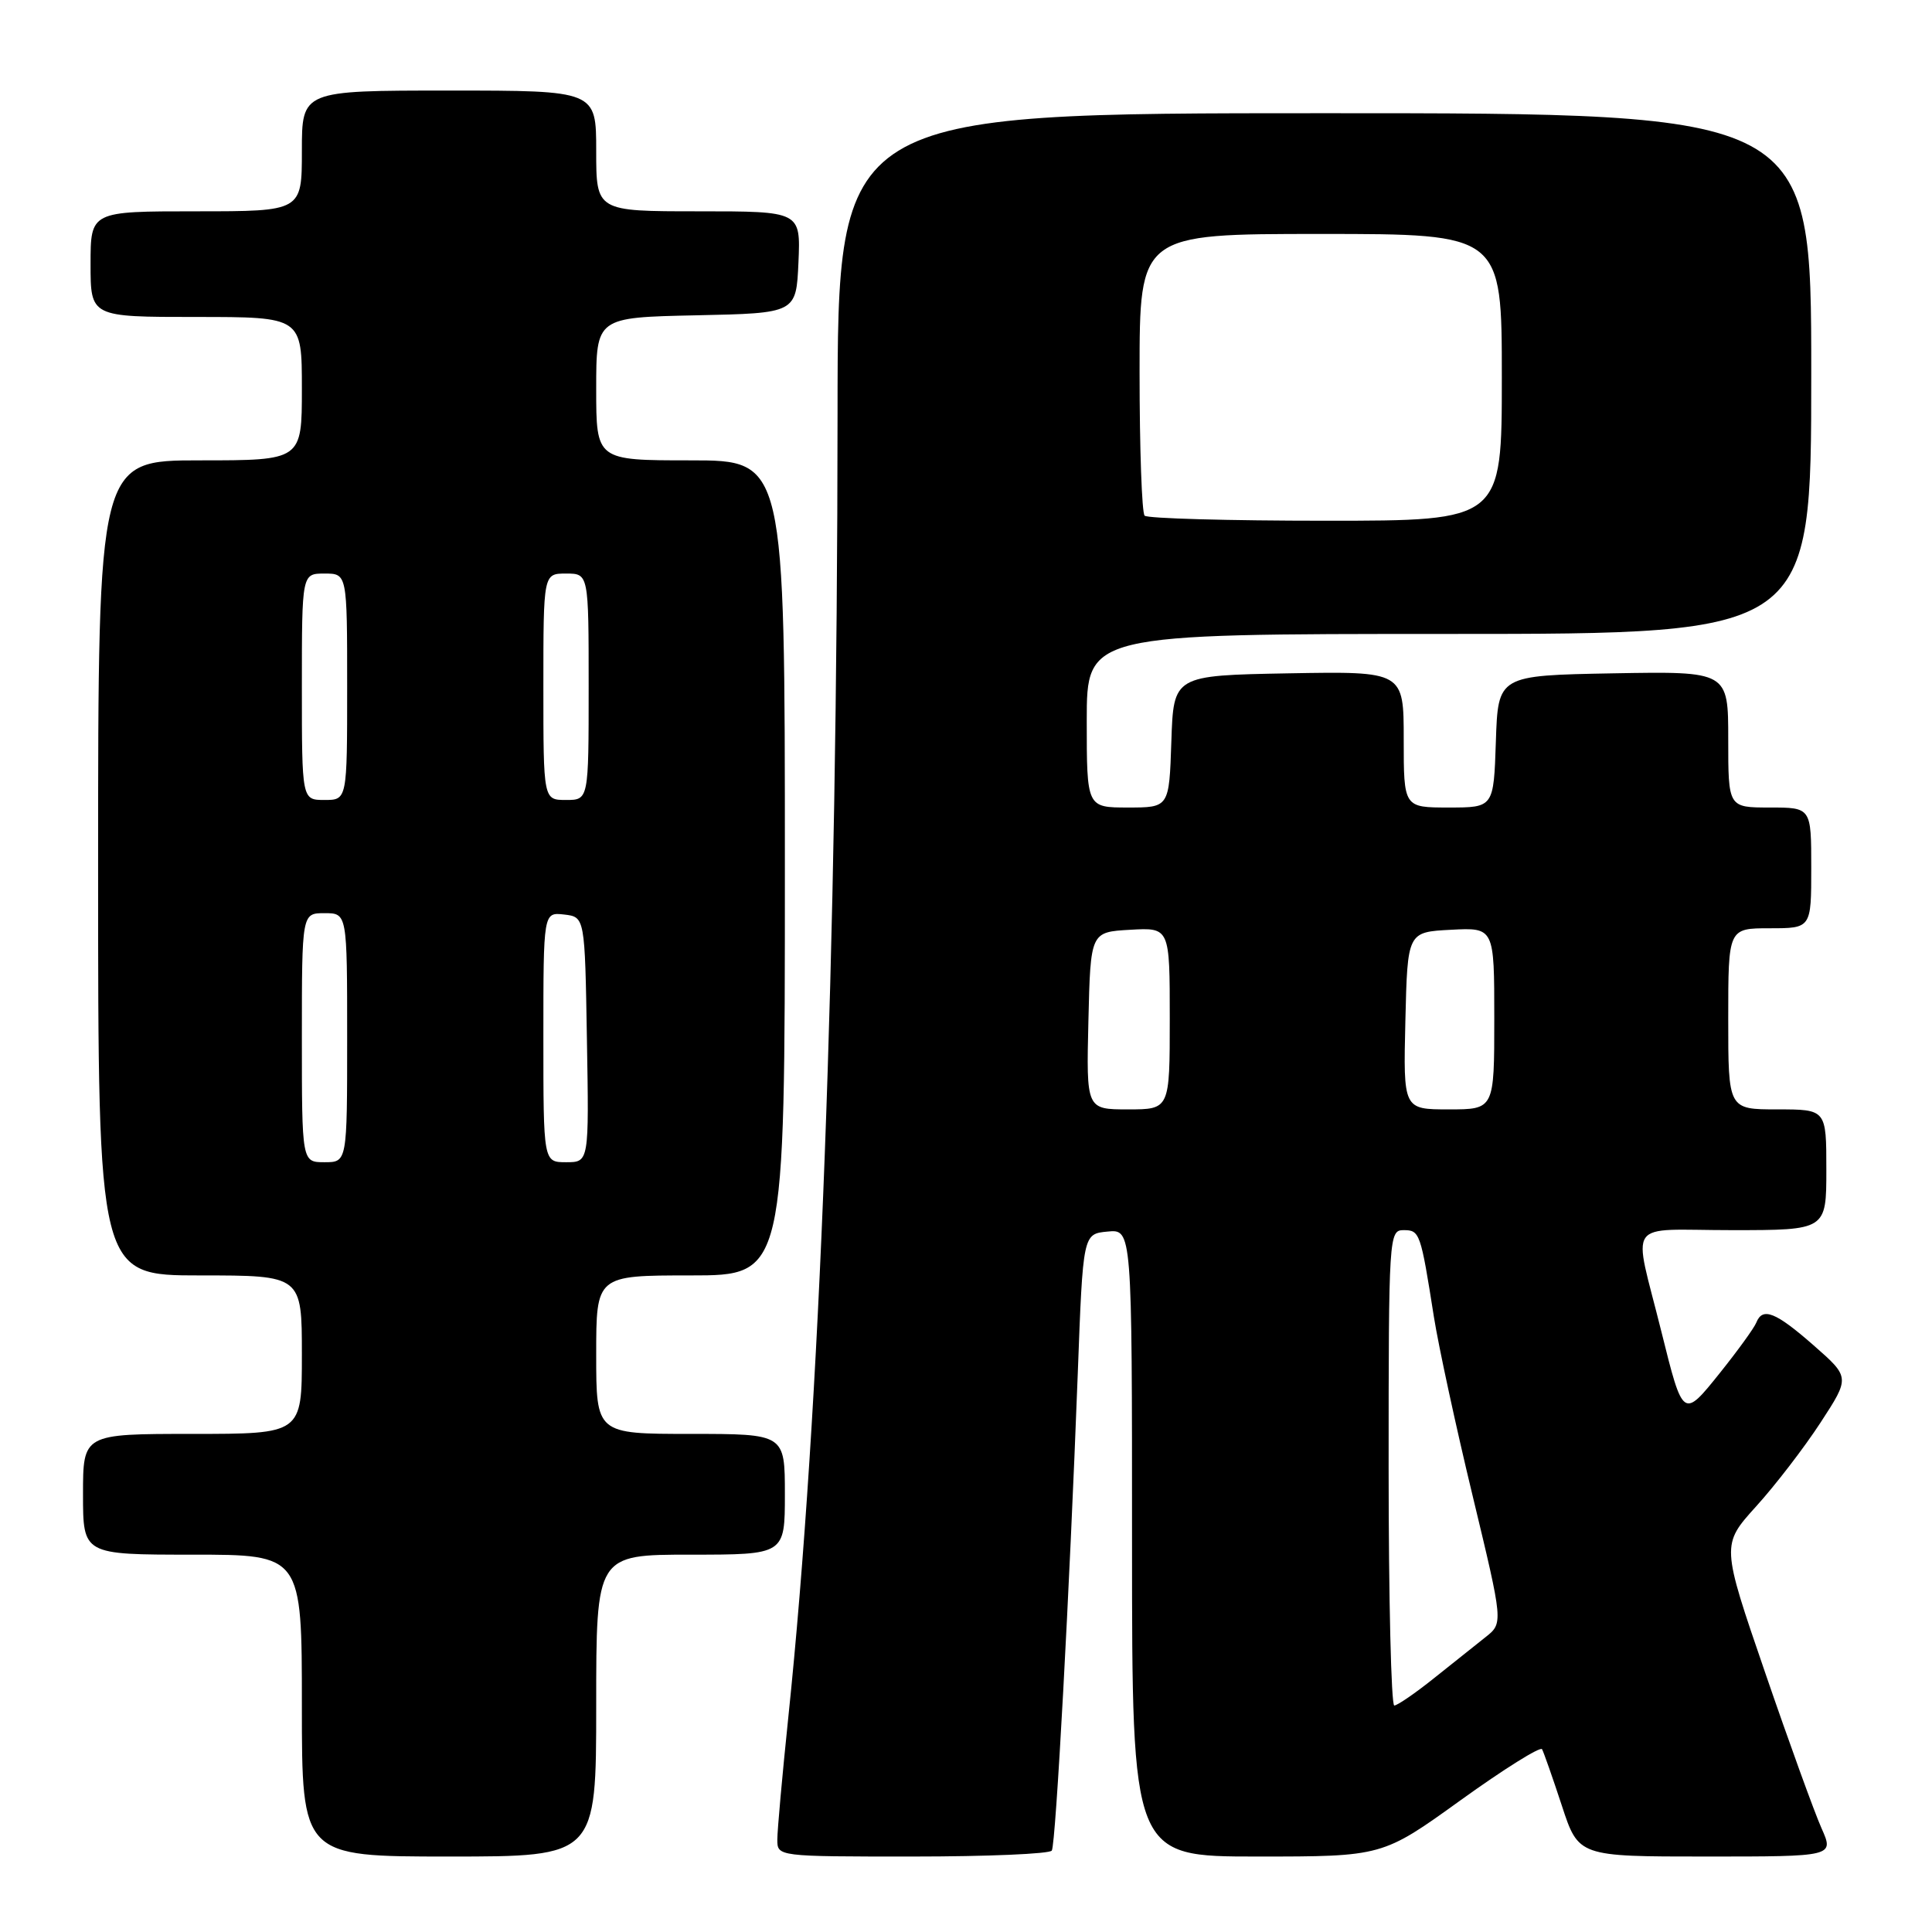 <?xml version="1.0" encoding="UTF-8" standalone="no"?>
<!DOCTYPE svg PUBLIC "-//W3C//DTD SVG 1.1//EN" "http://www.w3.org/Graphics/SVG/1.1/DTD/svg11.dtd" >
<svg xmlns="http://www.w3.org/2000/svg" xmlns:xlink="http://www.w3.org/1999/xlink" version="1.1" viewBox="0 0 256 256">
 <g >
 <path fill="currentColor"
d=" M 79.00 226.00 C 79.00 206.00 79.00 206.00 91.50 206.00 C 104.00 206.00 104.00 206.00 104.00 198.00 C 104.00 190.00 104.00 190.00 91.50 190.00 C 79.00 190.00 79.00 190.00 79.00 179.50 C 79.00 169.00 79.00 169.00 91.50 169.00 C 104.00 169.00 104.00 169.00 104.00 115.00 C 104.00 61.00 104.00 61.00 91.50 61.00 C 79.00 61.00 79.00 61.00 79.00 51.53 C 79.00 42.06 79.00 42.06 92.25 41.78 C 105.50 41.50 105.50 41.50 105.80 34.75 C 106.09 28.00 106.09 28.00 92.55 28.00 C 79.00 28.00 79.00 28.00 79.00 20.00 C 79.00 12.00 79.00 12.00 59.50 12.00 C 40.00 12.00 40.00 12.00 40.00 20.00 C 40.00 28.00 40.00 28.00 26.00 28.00 C 12.00 28.00 12.00 28.00 12.00 35.00 C 12.00 42.00 12.00 42.00 26.00 42.00 C 40.00 42.00 40.00 42.00 40.00 51.50 C 40.00 61.00 40.00 61.00 26.50 61.00 C 13.00 61.00 13.00 61.00 13.00 115.00 C 13.00 169.00 13.00 169.00 26.50 169.00 C 40.00 169.00 40.00 169.00 40.00 179.50 C 40.00 190.00 40.00 190.00 25.50 190.00 C 11.00 190.00 11.00 190.00 11.00 198.00 C 11.00 206.00 11.00 206.00 25.50 206.00 C 40.00 206.00 40.00 206.00 40.00 226.00 C 40.00 246.00 40.00 246.00 59.50 246.00 C 79.00 246.00 79.00 246.00 79.00 226.00 Z  M 139.37 245.21 C 139.90 244.35 141.72 210.89 142.81 182.00 C 143.50 163.50 143.50 163.50 146.75 163.19 C 150.00 162.87 150.00 162.87 150.00 204.44 C 150.00 246.00 150.00 246.00 166.59 246.00 C 183.18 246.00 183.18 246.00 193.55 238.53 C 199.26 234.42 204.10 231.39 204.33 231.78 C 204.55 232.18 205.73 235.54 206.95 239.25 C 209.16 246.00 209.16 246.00 226.09 246.00 C 243.03 246.00 243.03 246.00 241.36 242.25 C 240.44 240.19 237.07 230.90 233.88 221.60 C 228.08 204.71 228.08 204.71 232.70 199.60 C 235.24 196.80 239.08 191.80 241.23 188.50 C 245.14 182.50 245.14 182.50 240.32 178.27 C 235.28 173.85 233.55 173.16 232.72 175.25 C 232.45 175.94 230.31 178.90 227.96 181.84 C 223.01 188.02 223.02 188.03 220.14 176.44 C 216.37 161.25 215.15 163.00 229.48 163.00 C 242.00 163.00 242.00 163.00 242.00 155.00 C 242.00 147.00 242.00 147.00 235.50 147.00 C 229.00 147.00 229.00 147.00 229.00 135.00 C 229.00 123.00 229.00 123.00 234.50 123.00 C 240.00 123.00 240.00 123.00 240.00 115.00 C 240.00 107.00 240.00 107.00 234.50 107.00 C 229.00 107.00 229.00 107.00 229.00 97.97 C 229.00 88.95 229.00 88.95 213.75 89.22 C 198.50 89.50 198.50 89.50 198.21 98.25 C 197.92 107.00 197.92 107.00 191.96 107.00 C 186.00 107.00 186.00 107.00 186.00 97.97 C 186.00 88.95 186.00 88.95 170.75 89.22 C 155.50 89.50 155.50 89.50 155.21 98.25 C 154.92 107.00 154.92 107.00 149.46 107.00 C 144.00 107.00 144.00 107.00 144.00 95.50 C 144.00 84.00 144.00 84.00 192.00 84.00 C 240.00 84.00 240.00 84.00 240.00 49.50 C 240.00 15.00 240.00 15.00 175.50 15.00 C 111.00 15.00 111.00 15.00 110.98 54.75 C 110.94 126.88 108.67 187.09 104.46 227.50 C 103.66 235.20 103.00 242.51 103.00 243.75 C 103.00 246.00 103.00 246.00 120.94 246.00 C 130.81 246.00 139.10 245.65 139.37 245.21 Z  M 40.00 137.50 C 40.00 121.00 40.00 121.00 43.00 121.00 C 46.00 121.00 46.00 121.00 46.00 137.50 C 46.00 154.00 46.00 154.00 43.00 154.00 C 40.00 154.00 40.00 154.00 40.00 137.50 Z  M 72.00 137.43 C 72.00 120.87 72.00 120.87 74.75 121.18 C 77.50 121.50 77.50 121.50 77.77 137.75 C 78.05 154.00 78.05 154.00 75.02 154.00 C 72.00 154.00 72.00 154.00 72.00 137.43 Z  M 40.00 91.00 C 40.00 76.00 40.00 76.00 43.00 76.00 C 46.00 76.00 46.00 76.00 46.00 91.00 C 46.00 106.00 46.00 106.00 43.00 106.00 C 40.00 106.00 40.00 106.00 40.00 91.00 Z  M 72.00 91.00 C 72.00 76.00 72.00 76.00 75.00 76.00 C 78.00 76.00 78.00 76.00 78.00 91.00 C 78.00 106.00 78.00 106.00 75.00 106.00 C 72.00 106.00 72.00 106.00 72.00 91.00 Z  M 184.00 194.50 C 184.00 163.77 184.05 163.00 185.98 163.00 C 188.13 163.00 188.24 163.32 190.00 174.50 C 190.61 178.35 192.92 189.05 195.15 198.28 C 199.19 215.07 199.19 215.07 196.84 216.93 C 195.55 217.95 192.47 220.41 190.00 222.38 C 187.53 224.36 185.16 225.98 184.75 225.99 C 184.34 226.00 184.00 211.82 184.00 194.50 Z  M 144.22 135.25 C 144.50 123.50 144.50 123.50 149.75 123.20 C 155.00 122.90 155.00 122.90 155.00 134.95 C 155.00 147.00 155.00 147.00 149.47 147.00 C 143.94 147.00 143.94 147.00 144.22 135.25 Z  M 186.22 135.25 C 186.50 123.50 186.50 123.50 192.25 123.20 C 198.00 122.90 198.00 122.90 198.00 134.95 C 198.00 147.00 198.00 147.00 191.97 147.00 C 185.94 147.00 185.94 147.00 186.22 135.25 Z  M 151.67 68.33 C 151.30 67.97 151.00 59.42 151.00 49.33 C 151.00 31.00 151.00 31.00 175.00 31.00 C 199.00 31.00 199.00 31.00 199.00 50.00 C 199.00 69.00 199.00 69.00 175.67 69.00 C 162.83 69.00 152.03 68.70 151.67 68.33 Z "/>
</g>
</svg>
